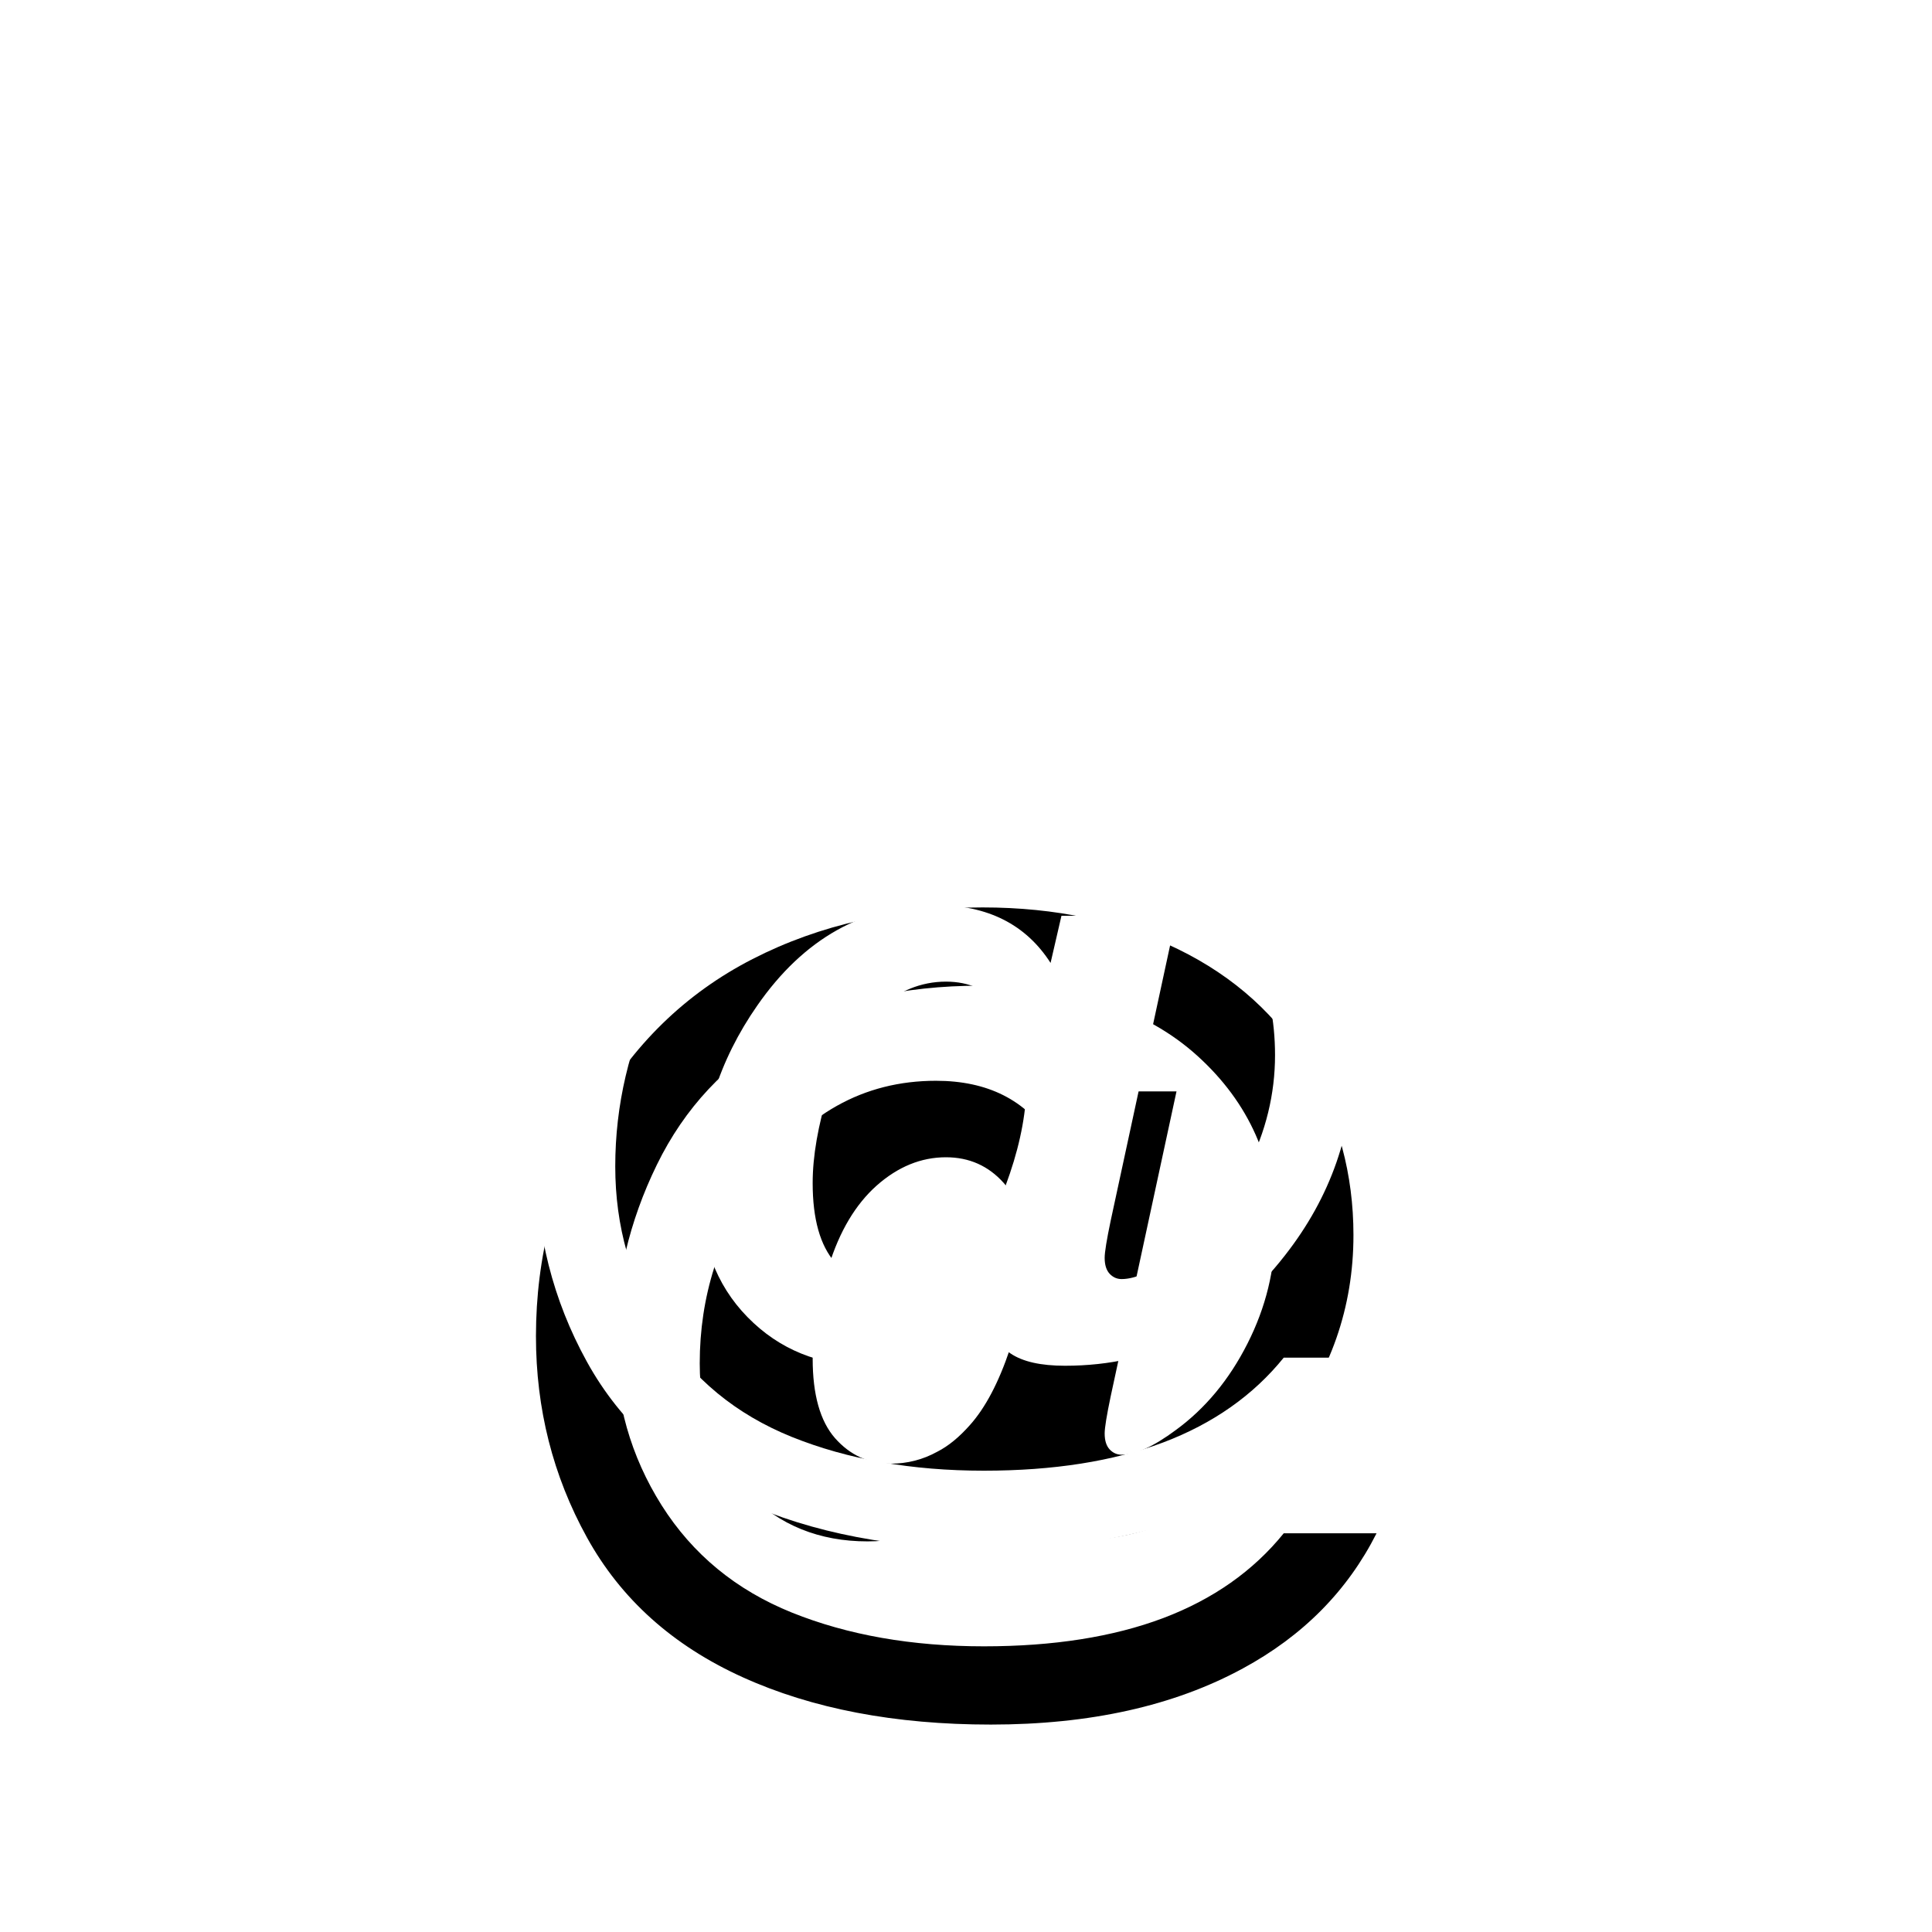 <?xml version="1.0" encoding="UTF-8"?>
<svg width="22px" height="22px" viewBox="0 0 22 22" version="1.1" xmlns="http://www.w3.org/2000/svg" xmlns:xlink="http://www.w3.org/1999/xlink">
    <!-- Generator: Sketch 48.1 (47250) - http://www.bohemiancoding.com/sketch -->
    <title>联系方式管理2</title>
    <desc>Created with Sketch.</desc>
    <defs>
        <filter x="-44.4%" y="-30.0%" width="183.3%" height="180.0%" filterUnits="objectBoundingBox" id="filter-1">
            <feOffset dx="0" dy="2" in="SourceAlpha" result="shadowOffsetOuter1"></feOffset>
            <feGaussianBlur stdDeviation="2" in="shadowOffsetOuter1" result="shadowBlurOuter1"></feGaussianBlur>
            <feColorMatrix values="0 0 0 0 0   0 0 0 0 0   0 0 0 0 0  0 0 0 0.123 0" type="matrix" in="shadowBlurOuter1" result="shadowMatrixOuter1"></feColorMatrix>
            <feMerge>
                <feMergeNode in="shadowMatrixOuter1"></feMergeNode>
                <feMergeNode in="SourceGraphic"></feMergeNode>
            </feMerge>
        </filter>
        <rect id="path-2" x="0" y="0" width="17.778" height="20" rx="2.667"></rect>
        <path d="M12.618,12.46 L13.675,12.46 C13.344,13.115 12.837,13.628 12.152,13.999 C11.368,14.425 10.412,14.638 9.283,14.638 C8.192,14.638 7.249,14.458 6.455,14.098 C5.661,13.738 5.07,13.208 4.683,12.506 C4.296,11.805 4.103,11.041 4.103,10.215 C4.103,9.309 4.323,8.465 4.763,7.682 C5.203,6.9 5.805,6.313 6.569,5.921 C7.333,5.529 8.207,5.333 9.189,5.333 C10.023,5.333 10.764,5.491 11.412,5.807 C12.061,6.124 12.556,6.573 12.899,7.155 C13.241,7.737 13.412,8.373 13.412,9.064 C13.412,9.886 13.153,10.63 12.633,11.294 C11.981,12.133 11.146,12.552 10.127,12.552 C9.852,12.552 9.646,12.506 9.507,12.412 C9.368,12.318 9.275,12.181 9.229,12.001 C8.838,12.368 8.389,12.552 7.879,12.552 C7.33,12.552 6.874,12.368 6.512,11.998 C6.15,11.629 5.968,11.138 5.968,10.525 C5.968,9.767 6.187,9.075 6.624,8.449 C7.153,7.688 7.831,7.307 8.658,7.307 C9.247,7.307 9.682,7.527 9.963,7.965 L10.087,7.428 L11.397,7.428 L10.648,10.898 C10.602,11.117 10.579,11.259 10.579,11.323 C10.579,11.404 10.598,11.464 10.636,11.505 C10.674,11.545 10.719,11.565 10.772,11.565 C10.931,11.565 11.136,11.472 11.388,11.285 C11.725,11.039 11.998,10.71 12.206,10.298 C12.415,9.885 12.519,9.457 12.519,9.015 C12.519,8.222 12.225,7.558 11.636,7.024 C11.047,6.491 10.225,6.224 9.169,6.224 C8.273,6.224 7.513,6.402 6.889,6.758 C6.265,7.115 5.796,7.616 5.48,8.263 C5.164,8.91 5.006,9.583 5.006,10.283 C5.006,10.964 5.182,11.583 5.534,12.141 C5.887,12.699 6.381,13.106 7.018,13.363 C7.655,13.619 8.384,13.747 9.204,13.747 C9.995,13.747 10.675,13.64 11.244,13.426 C11.813,13.211 12.271,12.889 12.618,12.46 Z M7.254,10.472 C7.254,10.881 7.339,11.183 7.509,11.377 C7.68,11.57 7.891,11.667 8.142,11.667 C8.331,11.667 8.508,11.622 8.673,11.531 C8.799,11.467 8.923,11.365 9.045,11.227 C9.221,11.03 9.372,10.743 9.499,10.365 C9.627,9.988 9.69,9.636 9.69,9.311 C9.69,8.946 9.603,8.666 9.43,8.471 C9.256,8.276 9.037,8.178 8.772,8.178 C8.488,8.178 8.225,8.286 7.983,8.5 C7.742,8.715 7.56,9.02 7.437,9.417 C7.315,9.814 7.254,10.165 7.254,10.472 Z" id="path-3"></path>
        <filter x="-73.1%" y="-53.7%" width="246.2%" height="250.5%" filterUnits="objectBoundingBox" id="filter-4">
            <feOffset dx="0" dy="2" in="SourceAlpha" result="shadowOffsetOuter1"></feOffset>
            <feGaussianBlur stdDeviation="2" in="shadowOffsetOuter1" result="shadowBlurOuter1"></feGaussianBlur>
            <feColorMatrix values="0 0 0 0 0   0 0 0 0 0   0 0 0 0 0  0 0 0 0.16 0" type="matrix" in="shadowBlurOuter1"></feColorMatrix>
        </filter>
    </defs>
    <g id="企业用户界面ICON" stroke="none" stroke-width="1" fill="none" fill-rule="evenodd" transform="translate(-304, -339)">
        <g id="4.lianxifangshiguanli" filter="url(#filter-1)" transform="translate(306, 340)">
            <g id="Rectangle-15">
                <use fill-opacity="0.254" fill="#FFFFFF" fill-rule="evenodd" xlink:href="#path-2"></use>
                <rect stroke="#FFFFFF" stroke-width="1.111" x="0.556" y="0.556" width="16.667" height="18.889" rx="2.667"></rect>
            </g>
            <g id="@">
                <use fill="black" fill-opacity="1" filter="url(#filter-4)" xlink:href="#path-3"></use>
                <use fill="#FFFFFF" fill-rule="evenodd" xlink:href="#path-3"></use>
            </g>
        </g>
    </g>
</svg>